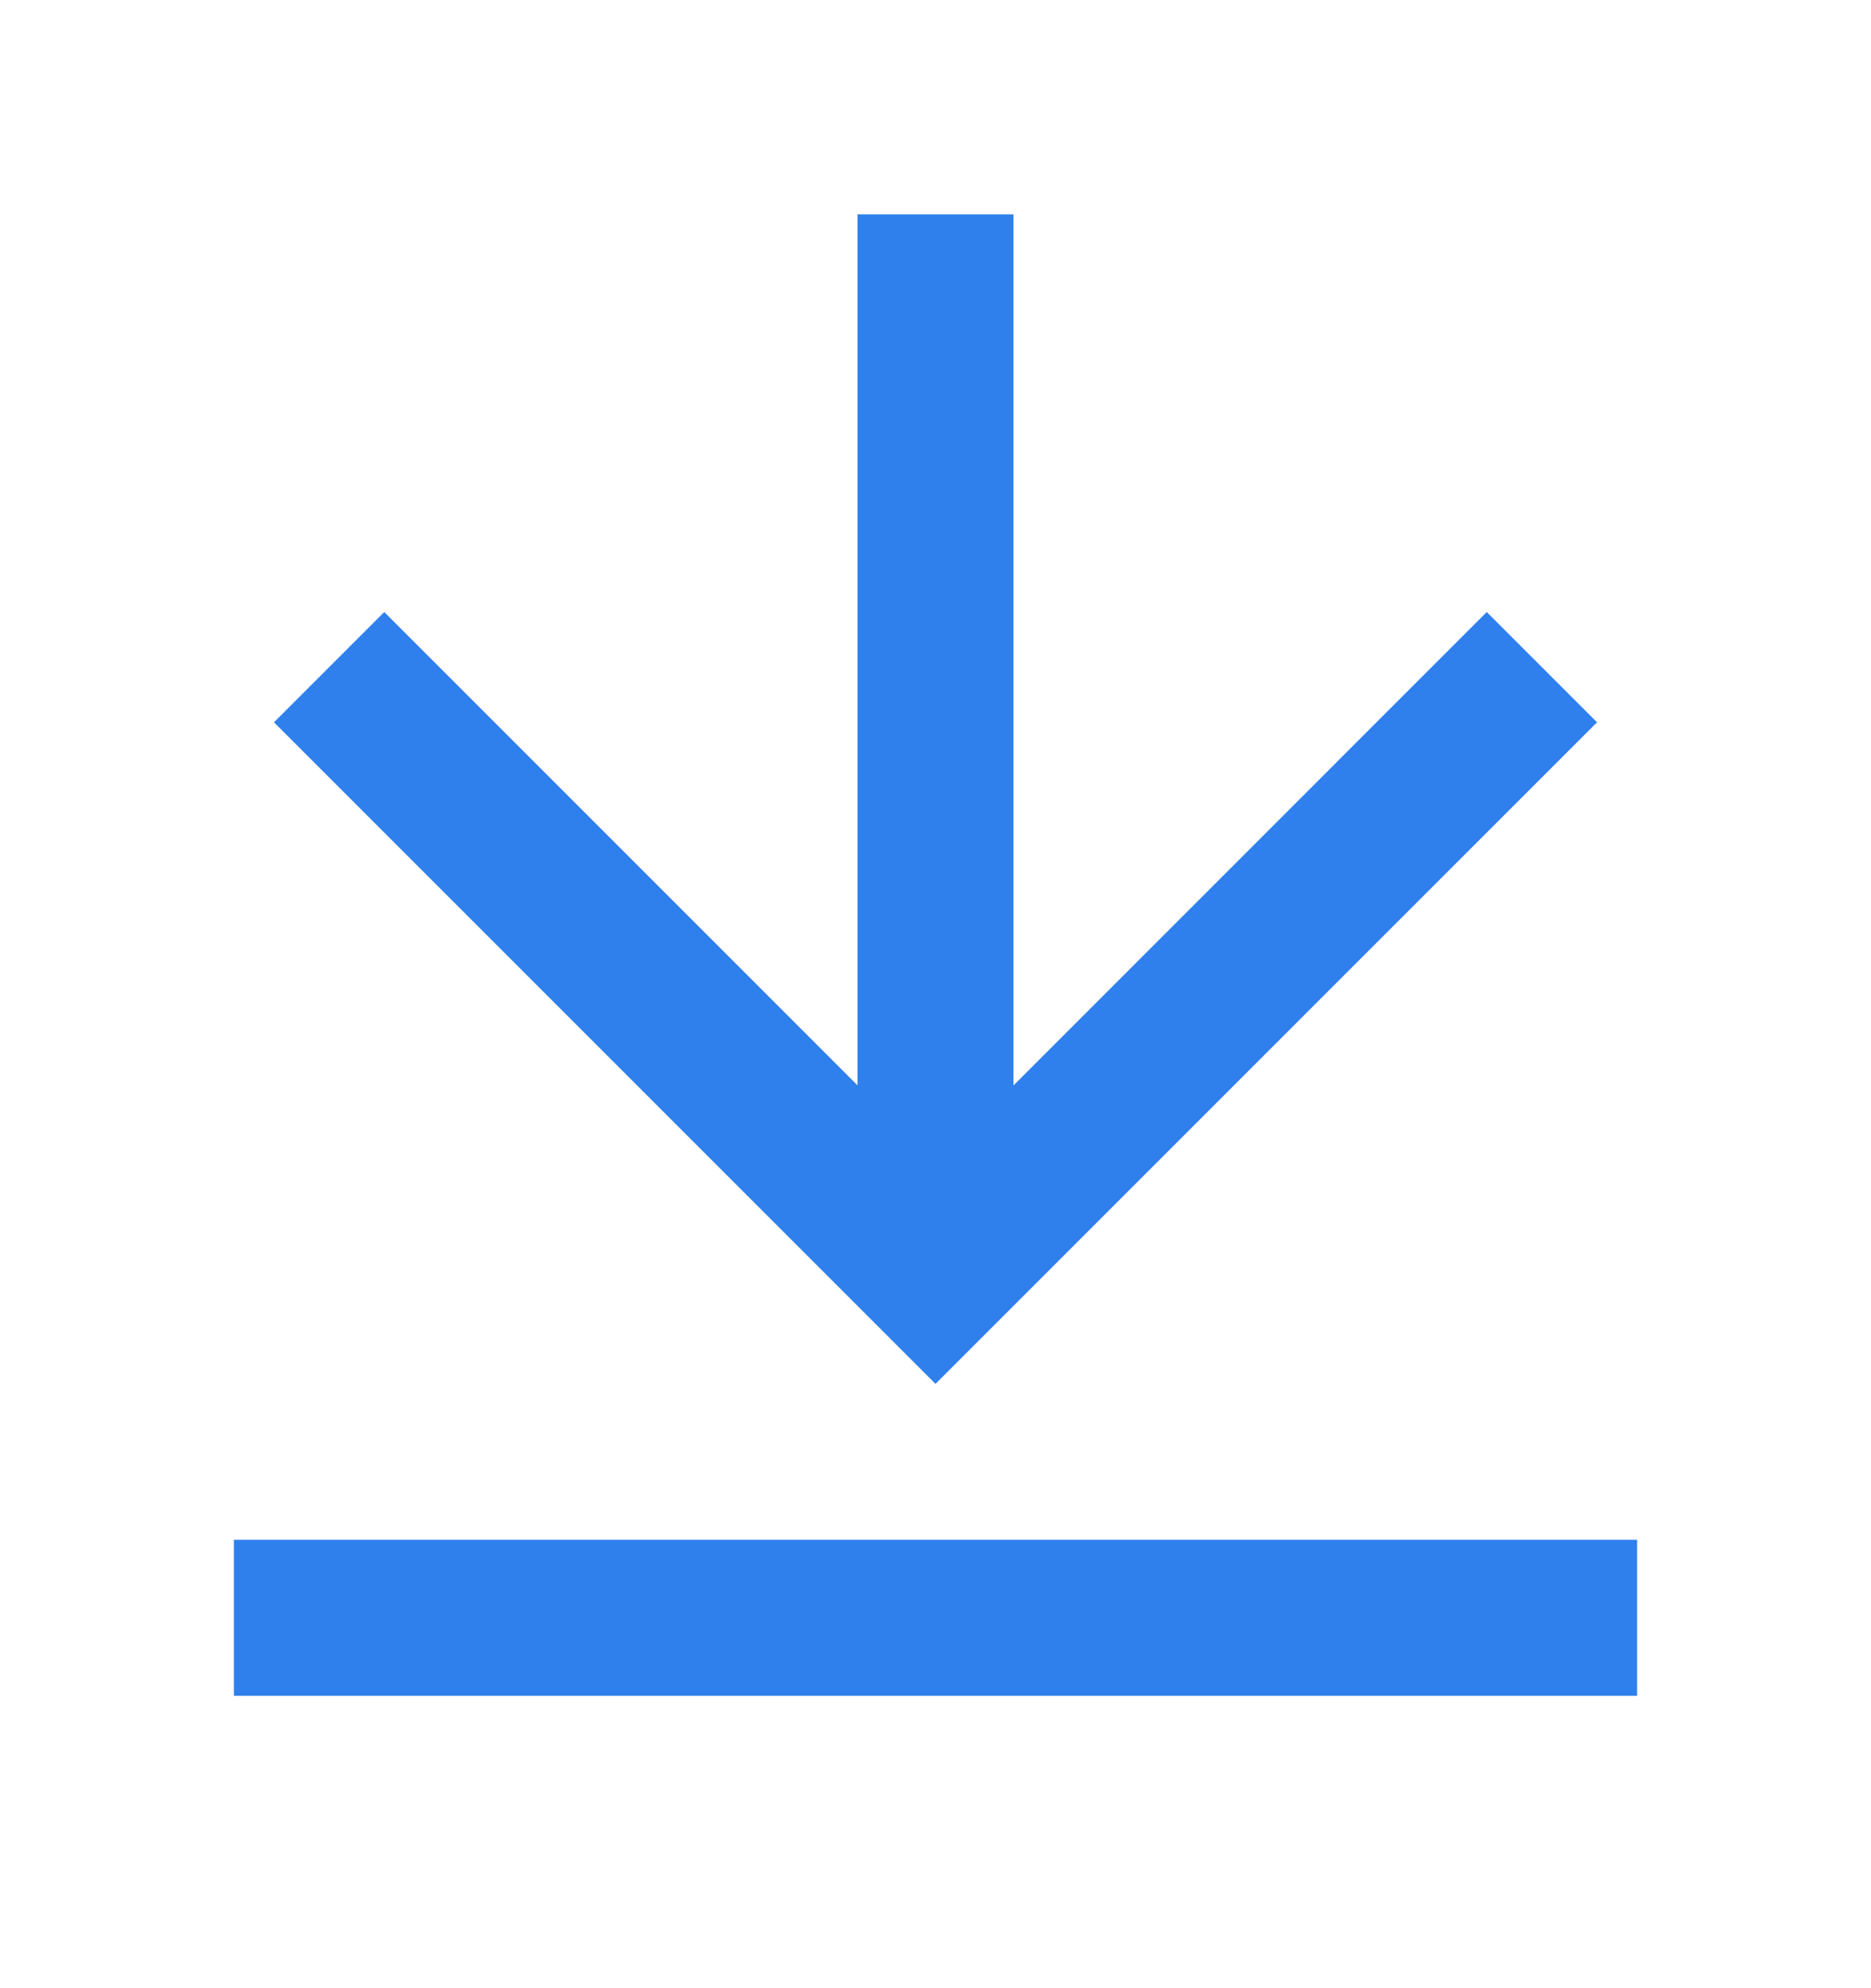 <svg width="16" height="17" viewBox="0 0 16 17" fill="none" xmlns="http://www.w3.org/2000/svg">
<path d="M2 13.166H14V14.5H2V13.166ZM8.667 9.281L12.714 5.233L13.657 6.176L8 11.833L2.343 6.176L3.286 5.233L7.333 9.28V1.833H8.667V9.281Z" fill="#2F80ED"/>
</svg>
